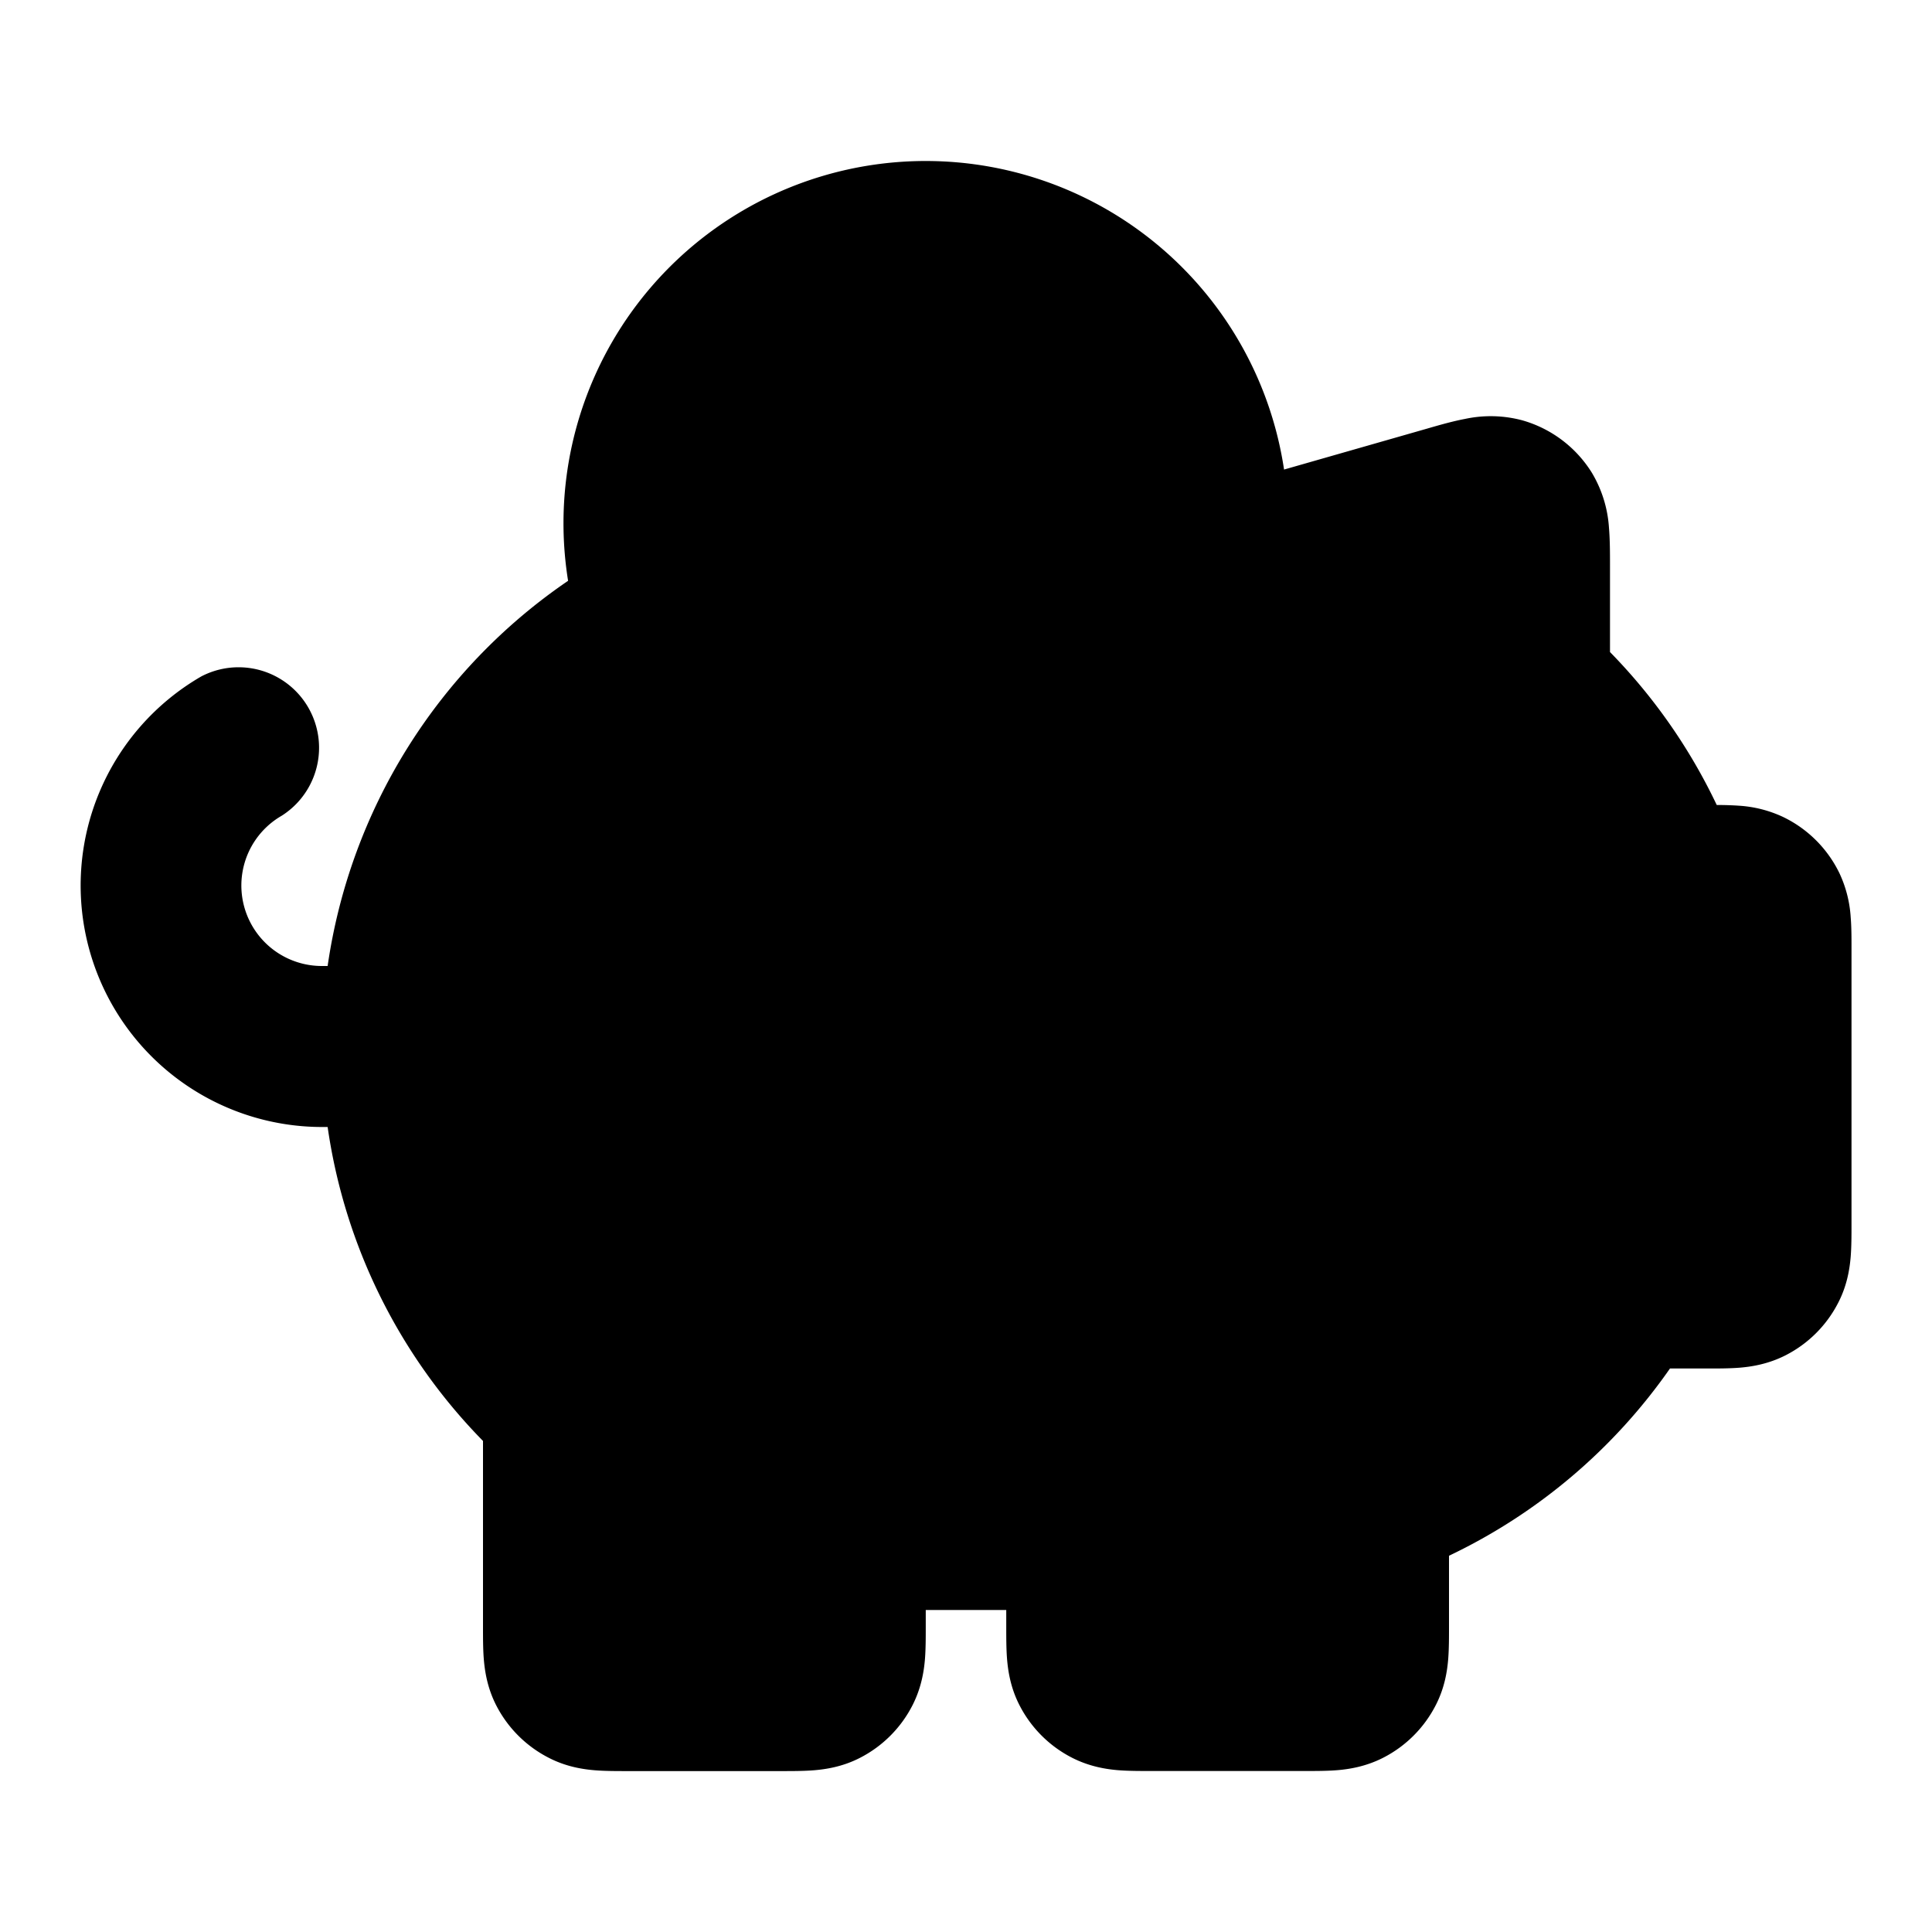 <svg fill="none" xmlns="http://www.w3.org/2000/svg" viewBox="0 0 24 24"><path d="M11.5 2a4.5 4.5 0 0 0-4.443 5.215A7 7 0 0 0 4.07 12H4a1 1 0 0 1-.5-1.867 1 1 0 0 0-1-1.73A3 3 0 0 0 4 14h.07A6.984 6.984 0 0 0 6 17.9v2.324c0 .12 0 .262.01.387.012.145.042.353.153.571a1.5 1.5 0 0 0 .656.655c.218.112.426.142.571.154.125.01.268.01.387.01h1.946c.12 0 .261 0 .387-.01.145-.012.353-.042.57-.153a1.5 1.5 0 0 0 .656-.656c.111-.218.142-.426.154-.571.01-.125.01-.268.01-.387V20h1v.223c0 .12 0 .261.01.387.012.145.042.353.153.57a1.5 1.5 0 0 0 .656.656c.218.111.426.142.571.154.125.01.268.01.387.01h1.946c.12 0 .262 0 .387-.01.145-.012.353-.043.571-.154a1.5 1.5 0 0 0 .655-.655c.112-.218.142-.426.154-.571.01-.126.01-.268.01-.387v-.897A7.025 7.025 0 0 0 20.745 17h.478c.12 0 .262 0 .387-.01.145-.012.353-.043.571-.154a1.5 1.5 0 0 0 .655-.655c.112-.218.142-.426.154-.571.01-.126.01-.268.01-.387v-3.46c0-.113 0-.248-.01-.368a1.507 1.507 0 0 0-.139-.546 1.5 1.5 0 0 0-.7-.7 1.508 1.508 0 0 0-.546-.14 3.898 3.898 0 0 0-.279-.009A7.014 7.014 0 0 0 20 8.1V7.033c0-.155 0-.33-.013-.48a1.521 1.521 0 0 0-.212-.68 1.5 1.5 0 0 0-.866-.652 1.521 1.521 0 0 0-.71-.017c-.15.028-.318.076-.466.119l-1.782.51A4.501 4.501 0 0 0 11.5 2Z" fill="currentColor"/></svg>